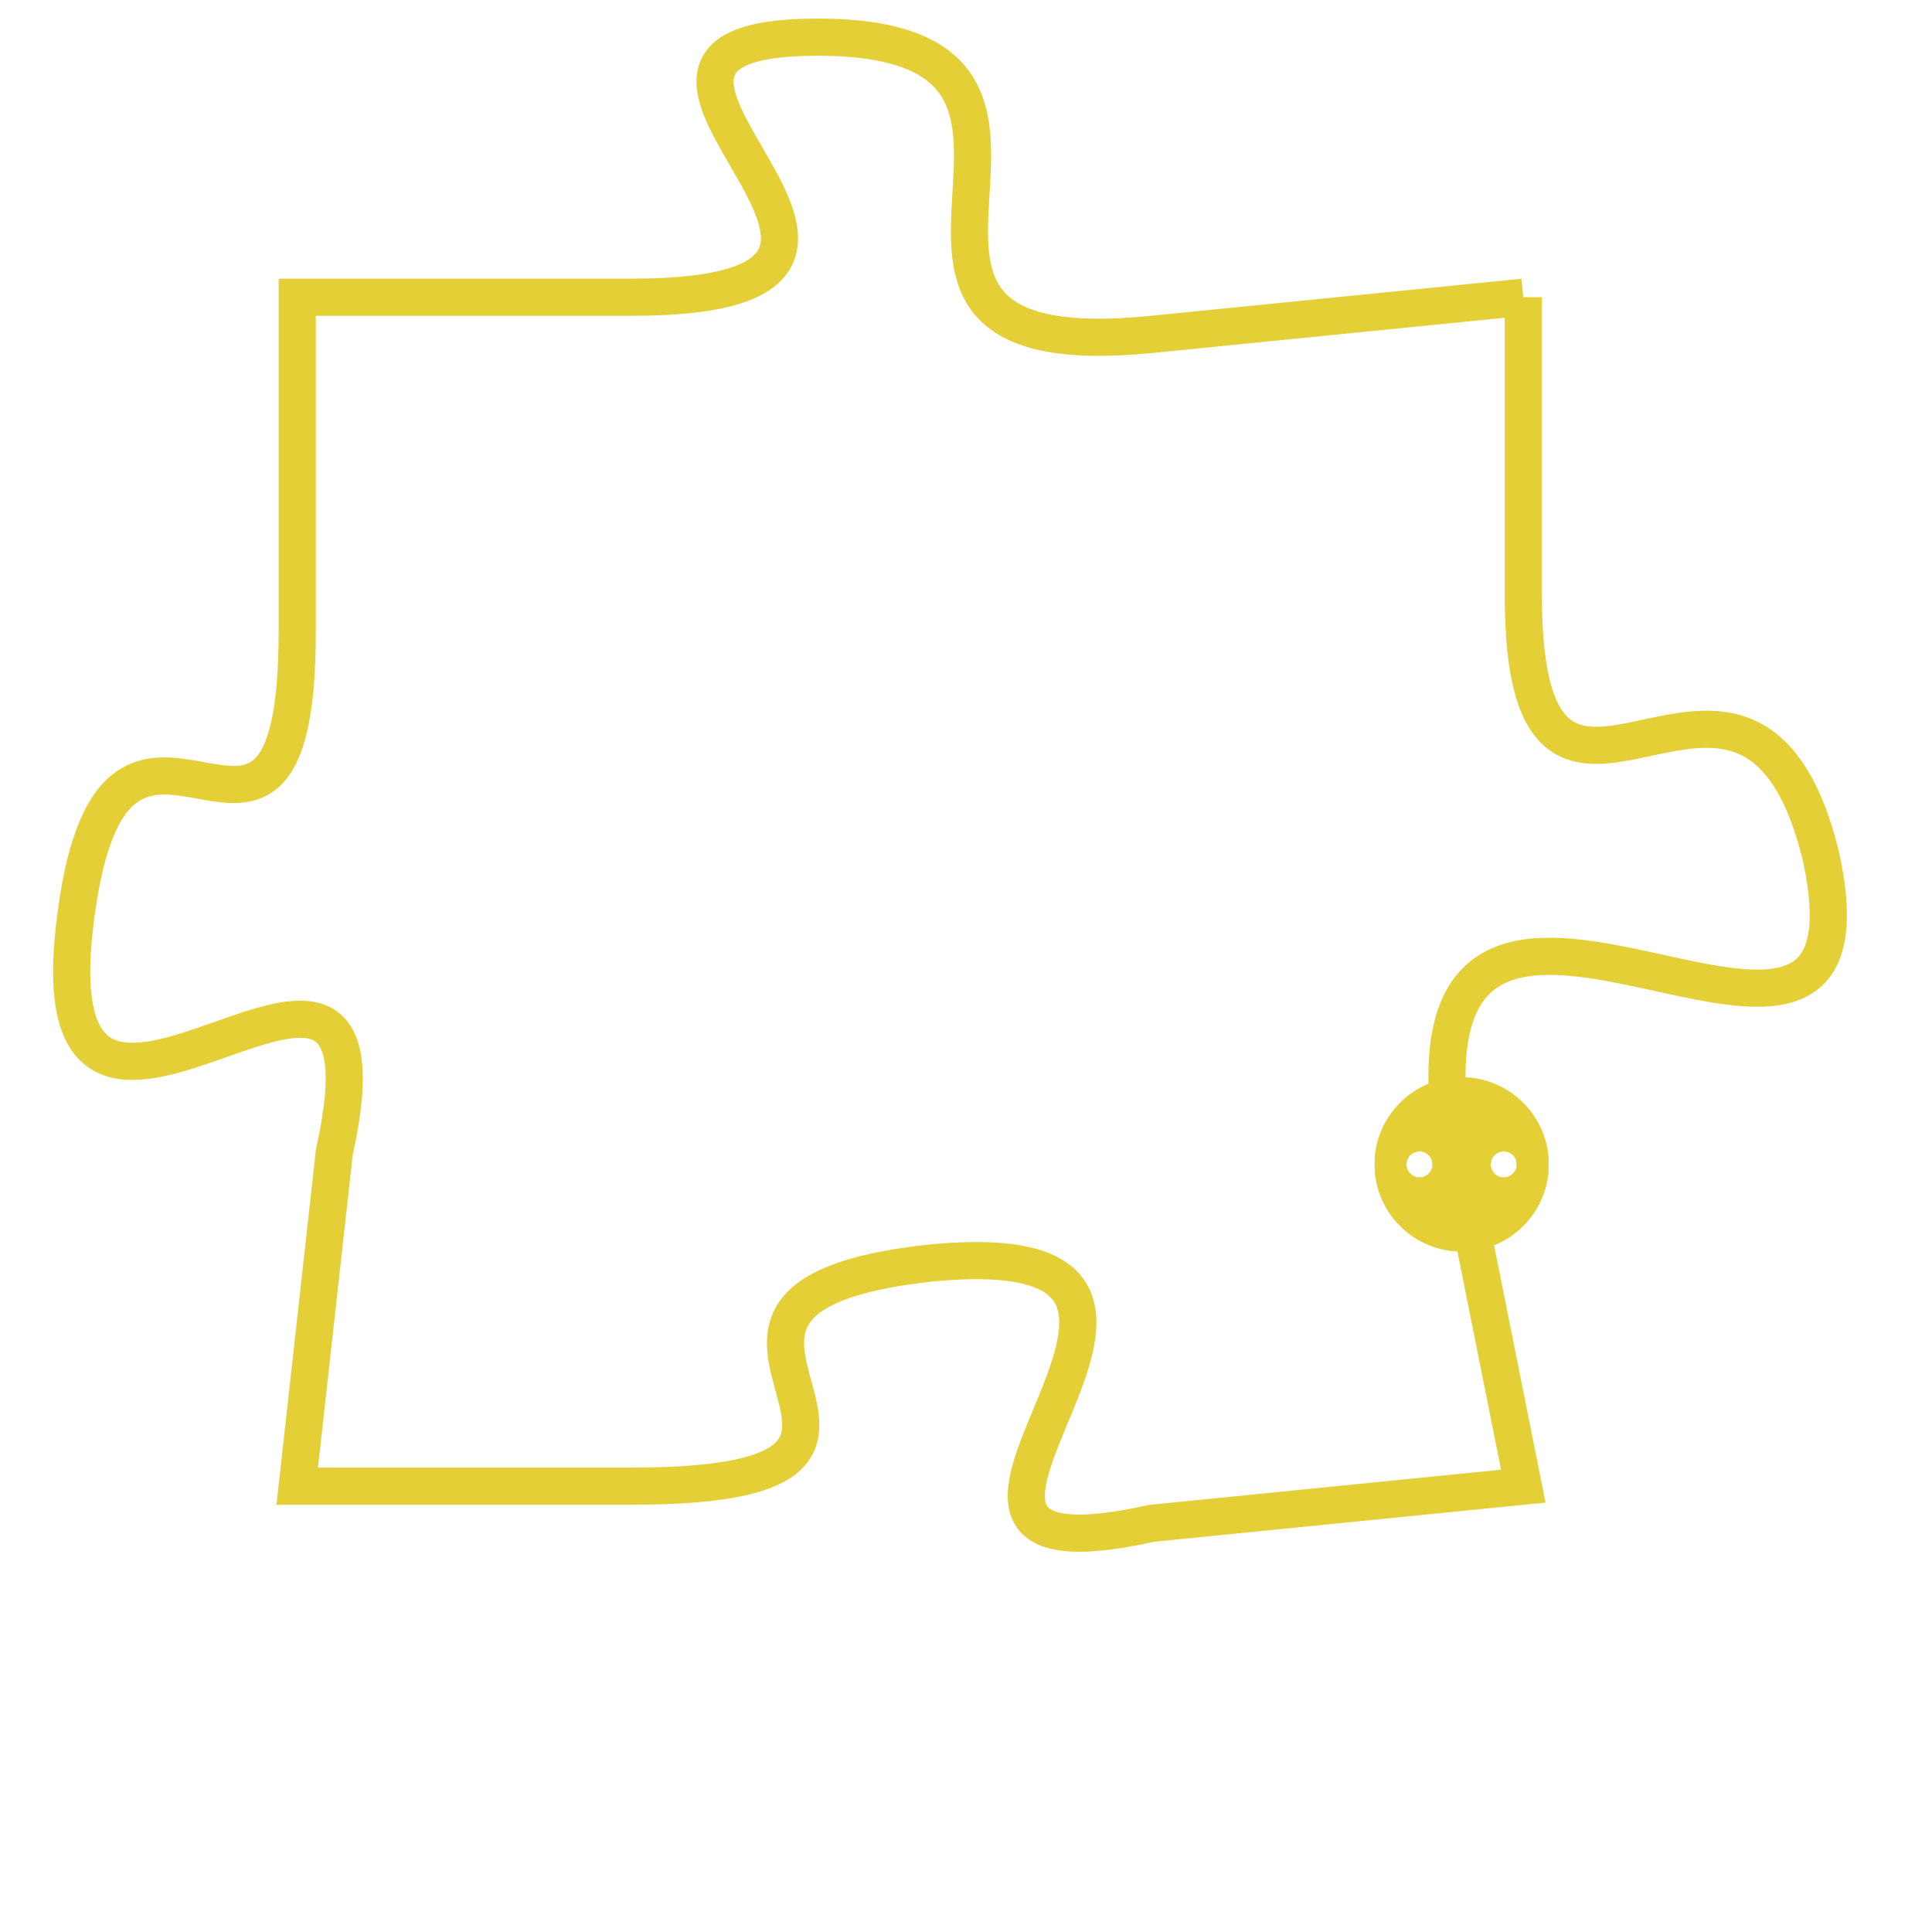 <svg version="1.1" xmlns="http://www.w3.org/2000/svg" xmlns:xlink="http://www.w3.org/1999/xlink" fill="transparent" x="0" y="0" width="350" height="350" preserveAspectRatio="xMinYMin slice"><style type="text/css">.links{fill:transparent;stroke: #E4CF37;}.links:hover{fill:#63D272; opacity:0.4;}</style><defs><g id="allt"><path id="t7389" d="M3630,1792 L3620,1793 C3610,1794 3620,1785 3611,1785 C3603,1785 3616,1792 3606,1792 L3597,1792 3597,1792 L3597,1801 C3597,1810 3592,1800 3591,1809 C3590,1818 3600,1806 3598,1815 L3597,1824 3597,1824 L3606,1824 C3616,1824 3605,1819 3614,1818 C3624,1817 3611,1827 3620,1825 L3630,1824 3630,1824 L3628,1814 C3627,1804 3640,1816 3638,1807 C3636,1799 3630,1809 3630,1800 L3630,1792"/></g><clipPath id="c" clipRule="evenodd" fill="transparent"><use href="#t7389"/></clipPath></defs><svg viewBox="3589 1784 52 44" preserveAspectRatio="xMinYMin meet"><svg width="4380" height="2430"><g><image crossorigin="anonymous" x="0" y="0" href="https://nftpuzzle.license-token.com/assets/completepuzzle.svg" width="100%" height="100%" /><g class="links"><use href="#t7389"/></g></g></svg><svg x="3626" y="1813" height="9%" width="9%" viewBox="0 0 330 330"><g><a xlink:href="https://nftpuzzle.license-token.com/" class="links"><title>See the most innovative NFT based token software licensing project</title><path fill="#E4CF37" id="more" d="M165,0C74.019,0,0,74.019,0,165s74.019,165,165,165s165-74.019,165-165S255.981,0,165,0z M85,190 c-13.785,0-25-11.215-25-25s11.215-25,25-25s25,11.215,25,25S98.785,190,85,190z M165,190c-13.785,0-25-11.215-25-25 s11.215-25,25-25s25,11.215,25,25S178.785,190,165,190z M245,190c-13.785,0-25-11.215-25-25s11.215-25,25-25 c13.785,0,25,11.215,25,25S258.785,190,245,190z"></path></a></g></svg></svg></svg>